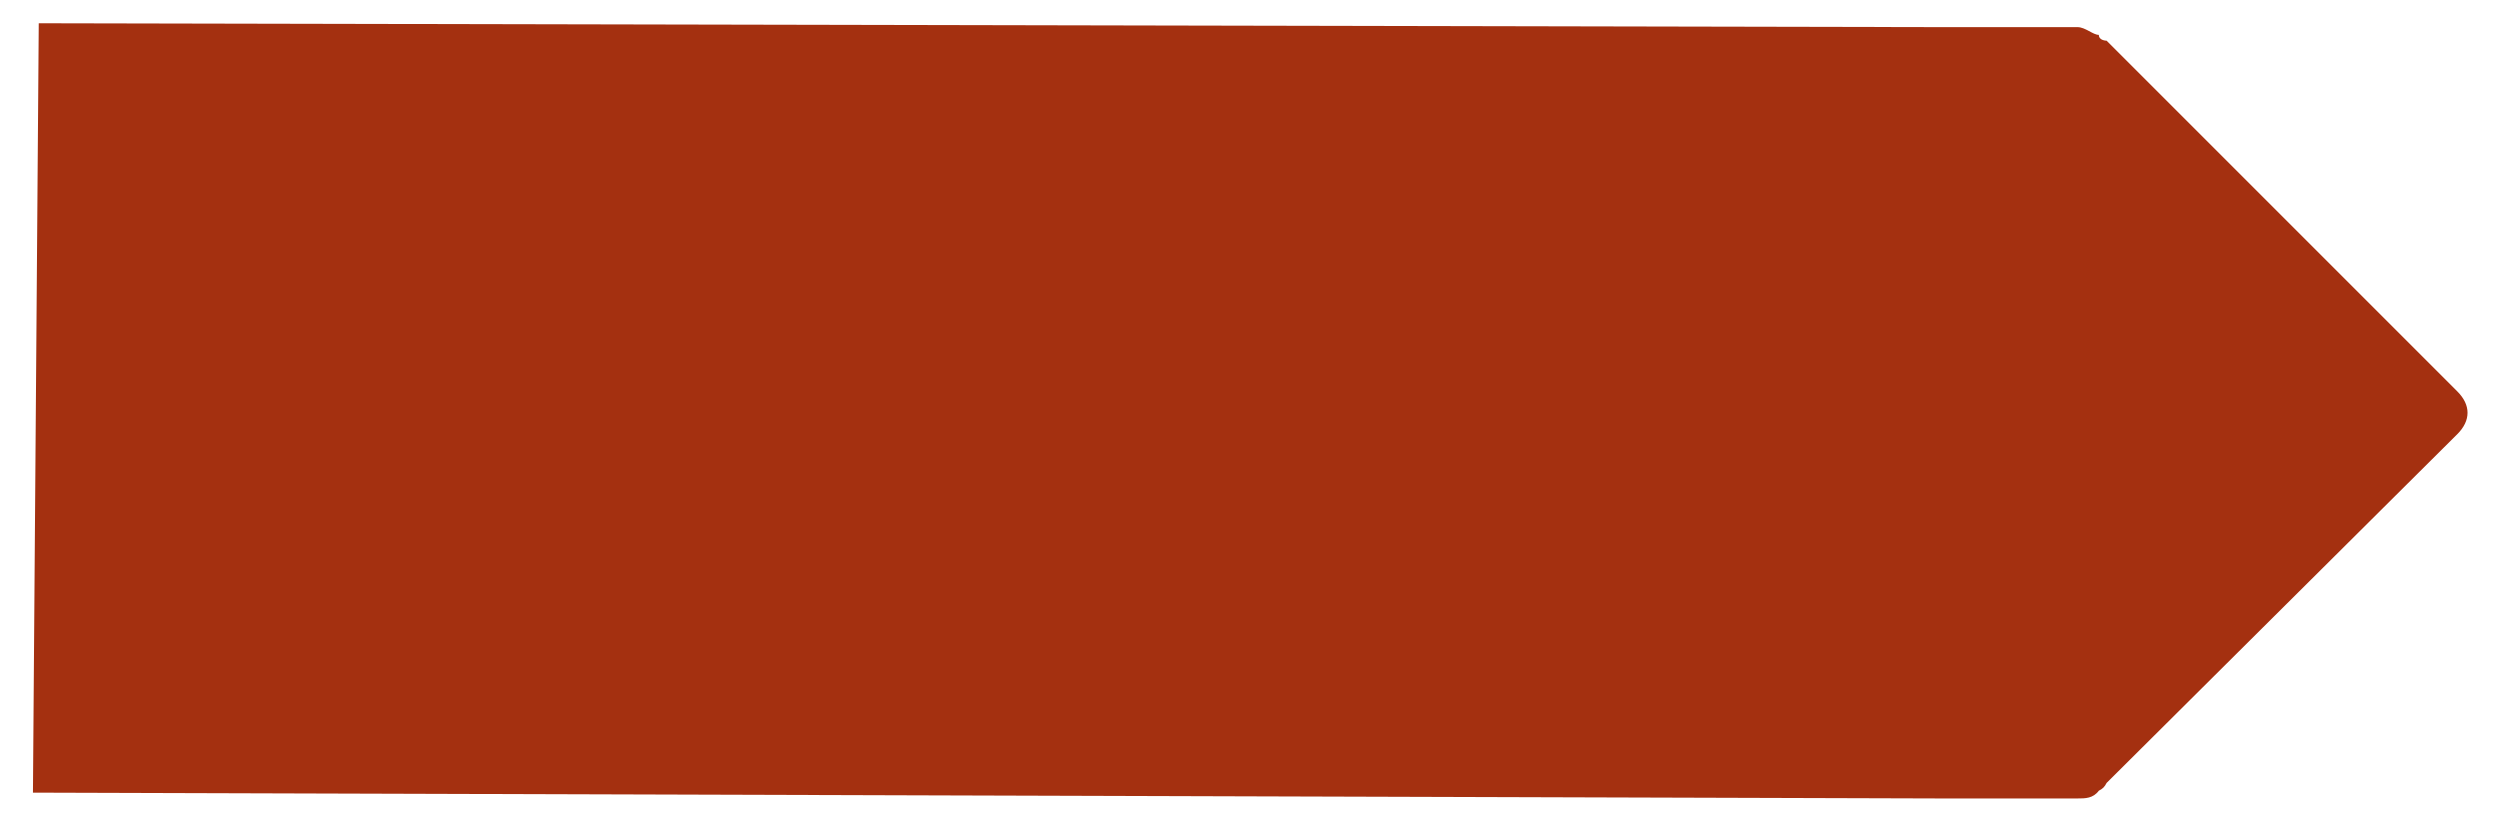 <?xml version="1.0" encoding="UTF-8" standalone="no"?><svg xmlns="http://www.w3.org/2000/svg" xmlns:xlink="http://www.w3.org/1999/xlink" clip-rule="evenodd" stroke-miterlimit="4.00" viewBox="0 0 129 43"><desc>SVG generated by Keynote</desc><defs></defs><g transform="matrix(1.00, 0.00, -0.00, -1.00, 0.0, 43.0)"><path d="M 126.8 20.6 L 108.7 2.6 C 108.6 2.4 108.5 2.3 108.3 2.2 C 108.0 1.8 107.6 1.8 107.2 1.8 L 100.1 1.8 L 1.7 2.1 C 1.8 15.3 1.9 28.5 2.0 41.8 L 100.1 41.6 L 107.2 41.6 C 107.6 41.6 108.0 41.2 108.3 41.2 C 108.3 40.9 108.7 40.9 108.7 40.9 L 126.8 22.8 C 127.5 22.1 127.5 21.3 126.8 20.6 Z M 126.8 20.6 " fill="#A43010"></path></g></svg>